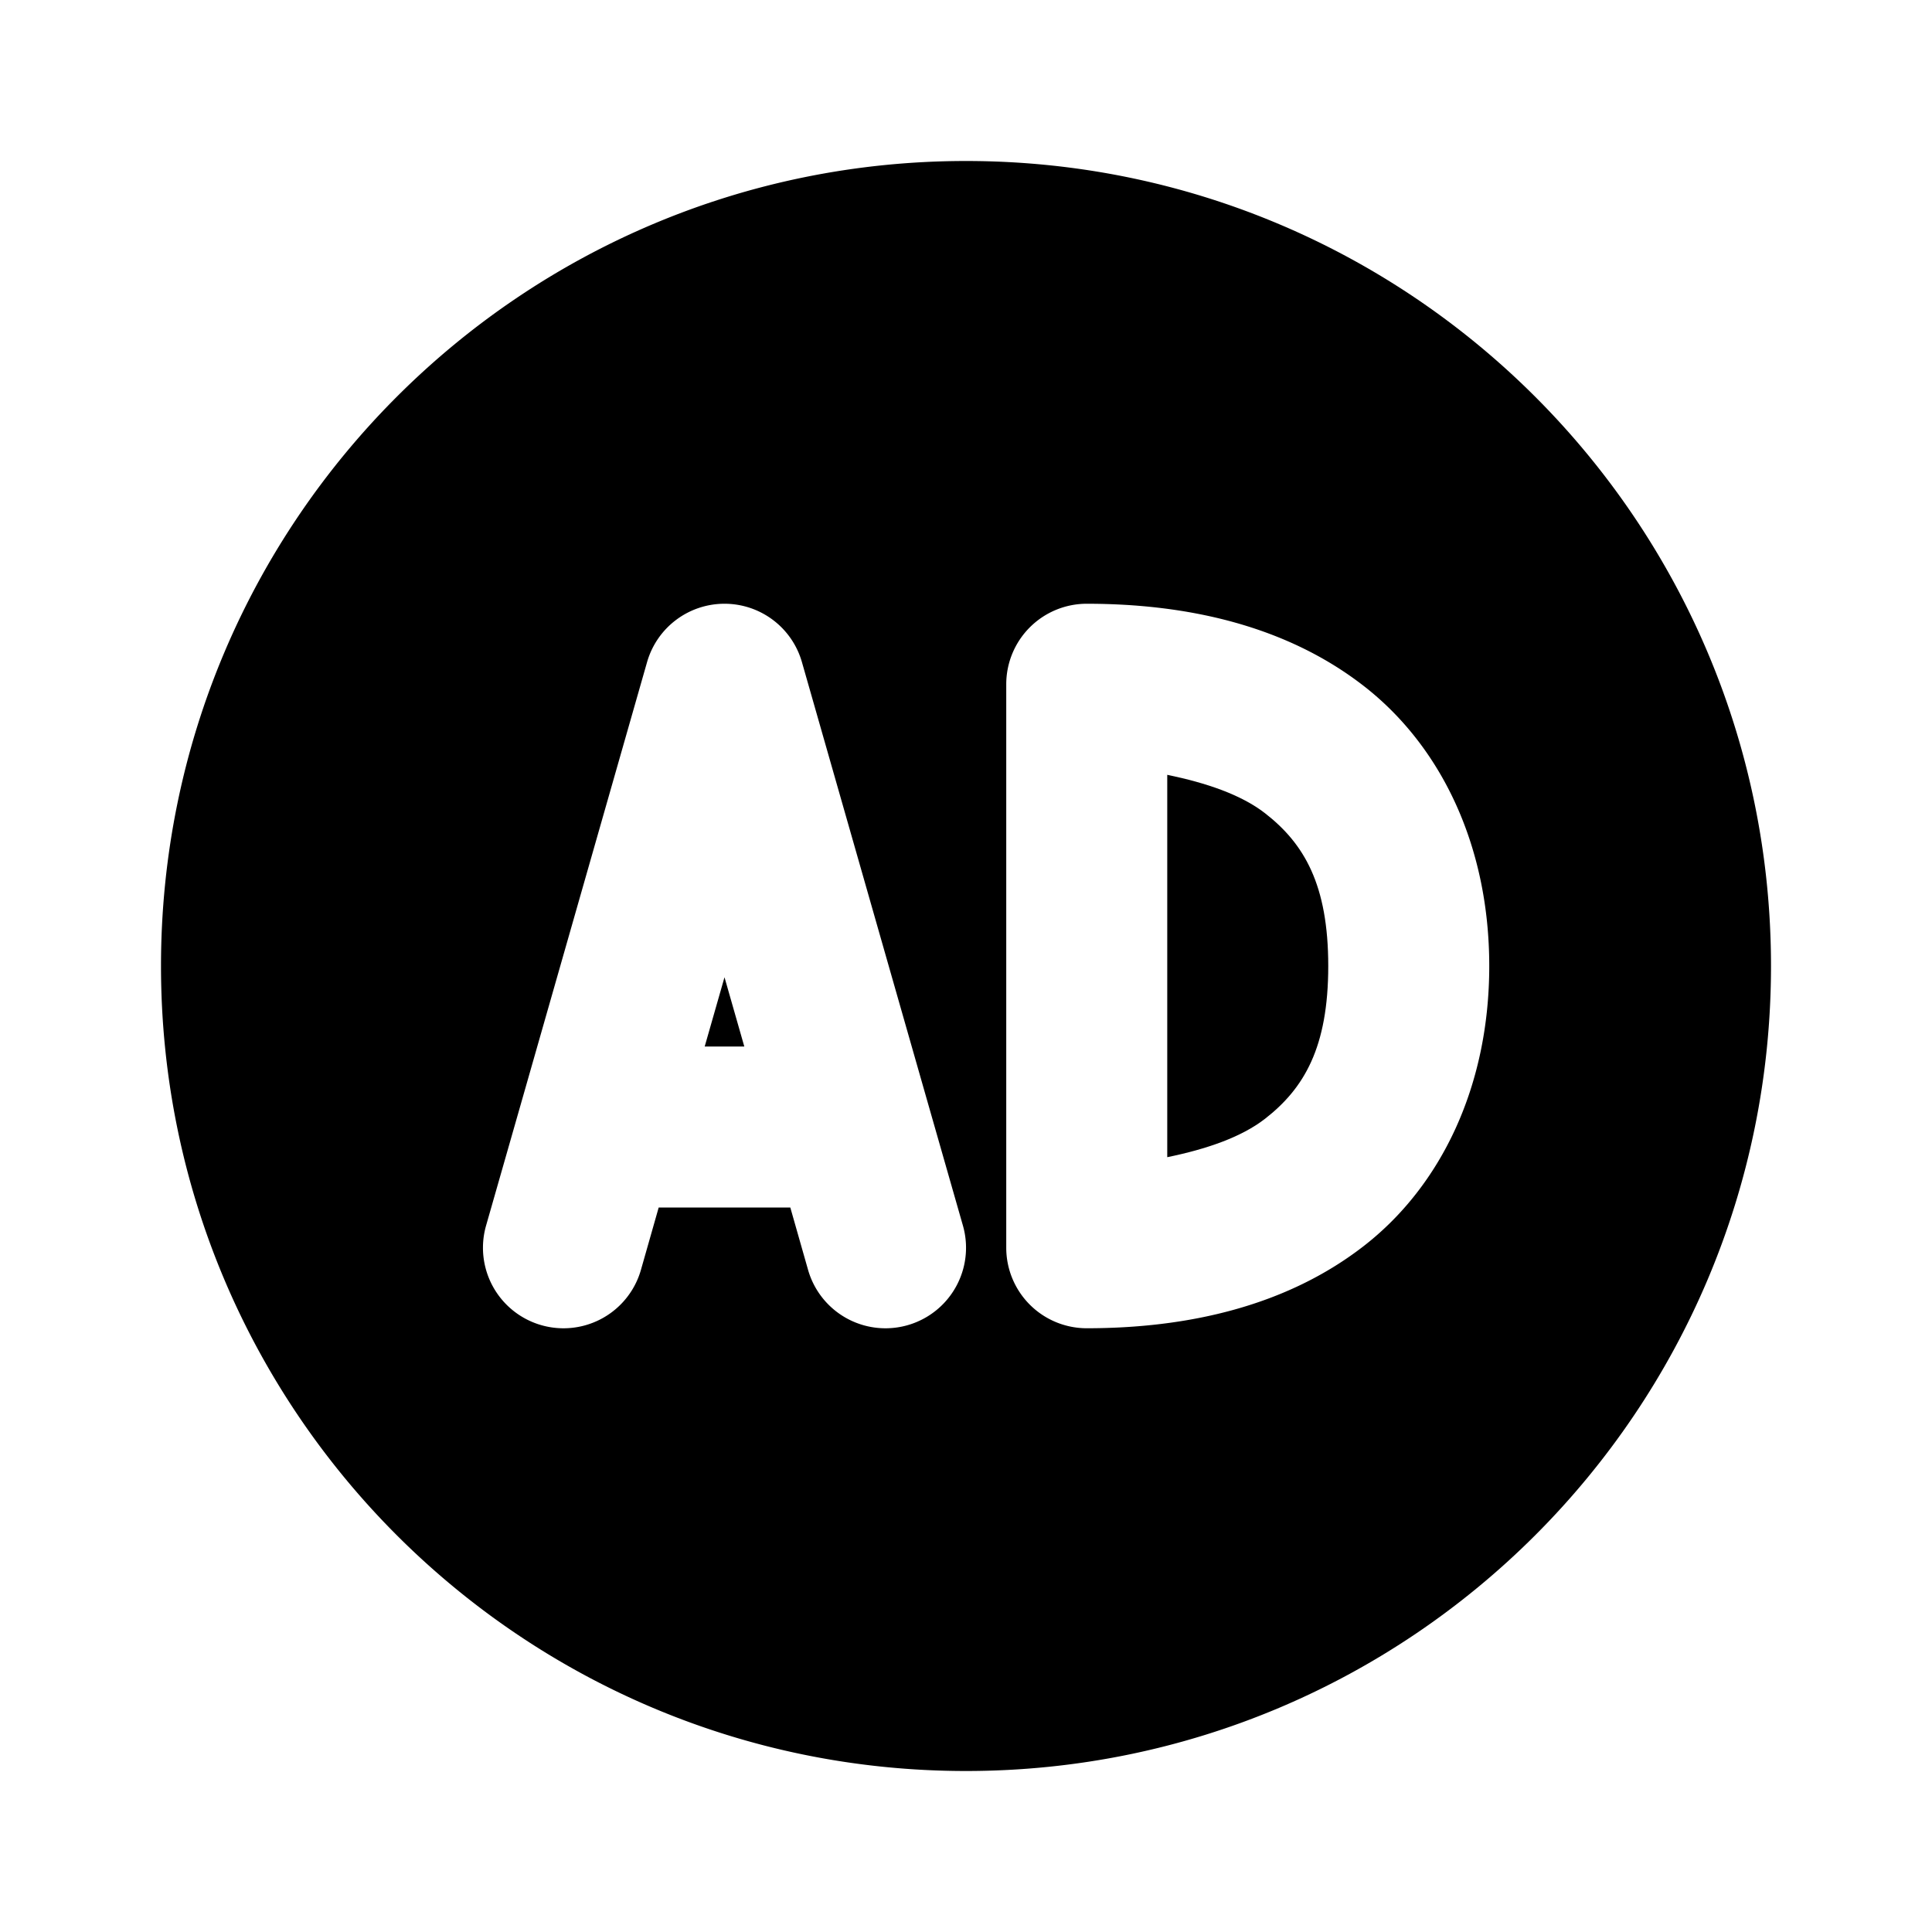 <svg xmlns="http://www.w3.org/2000/svg" width="48" height="48" viewBox="0 0 48 48"><path d="M24 4C12.954 4 4 12.954 4 24s8.954 20 20 20 20-8.954 20-20S35.046 4 24 4Zm-6 11a2 2 0 0 1 1.924 1.451l3.142 11 .858 3a2 2 0 1 1-3.848 1.098L19.635 30h-3.27l-.441 1.549a2 2 0 1 1-3.848-1.098l.858-3 3.142-11A2 2 0 0 1 18 15Zm9 0c2.51 0 4.96.548 6.885 2.045S37 21.022 37 24s-1.19 5.459-3.115 6.955S29.51 33 27 33a2 2 0 0 1-2-2V17a2 2 0 0 1 2-2z"/><path d="M18 24.28 17.508 26h.984zm11-5.03v9.5c.974-.2 1.838-.495 2.43-.955C32.4 27.04 33 26.022 33 24s-.6-3.041-1.57-3.795c-.592-.46-1.456-.754-2.43-.955Z"/></svg>